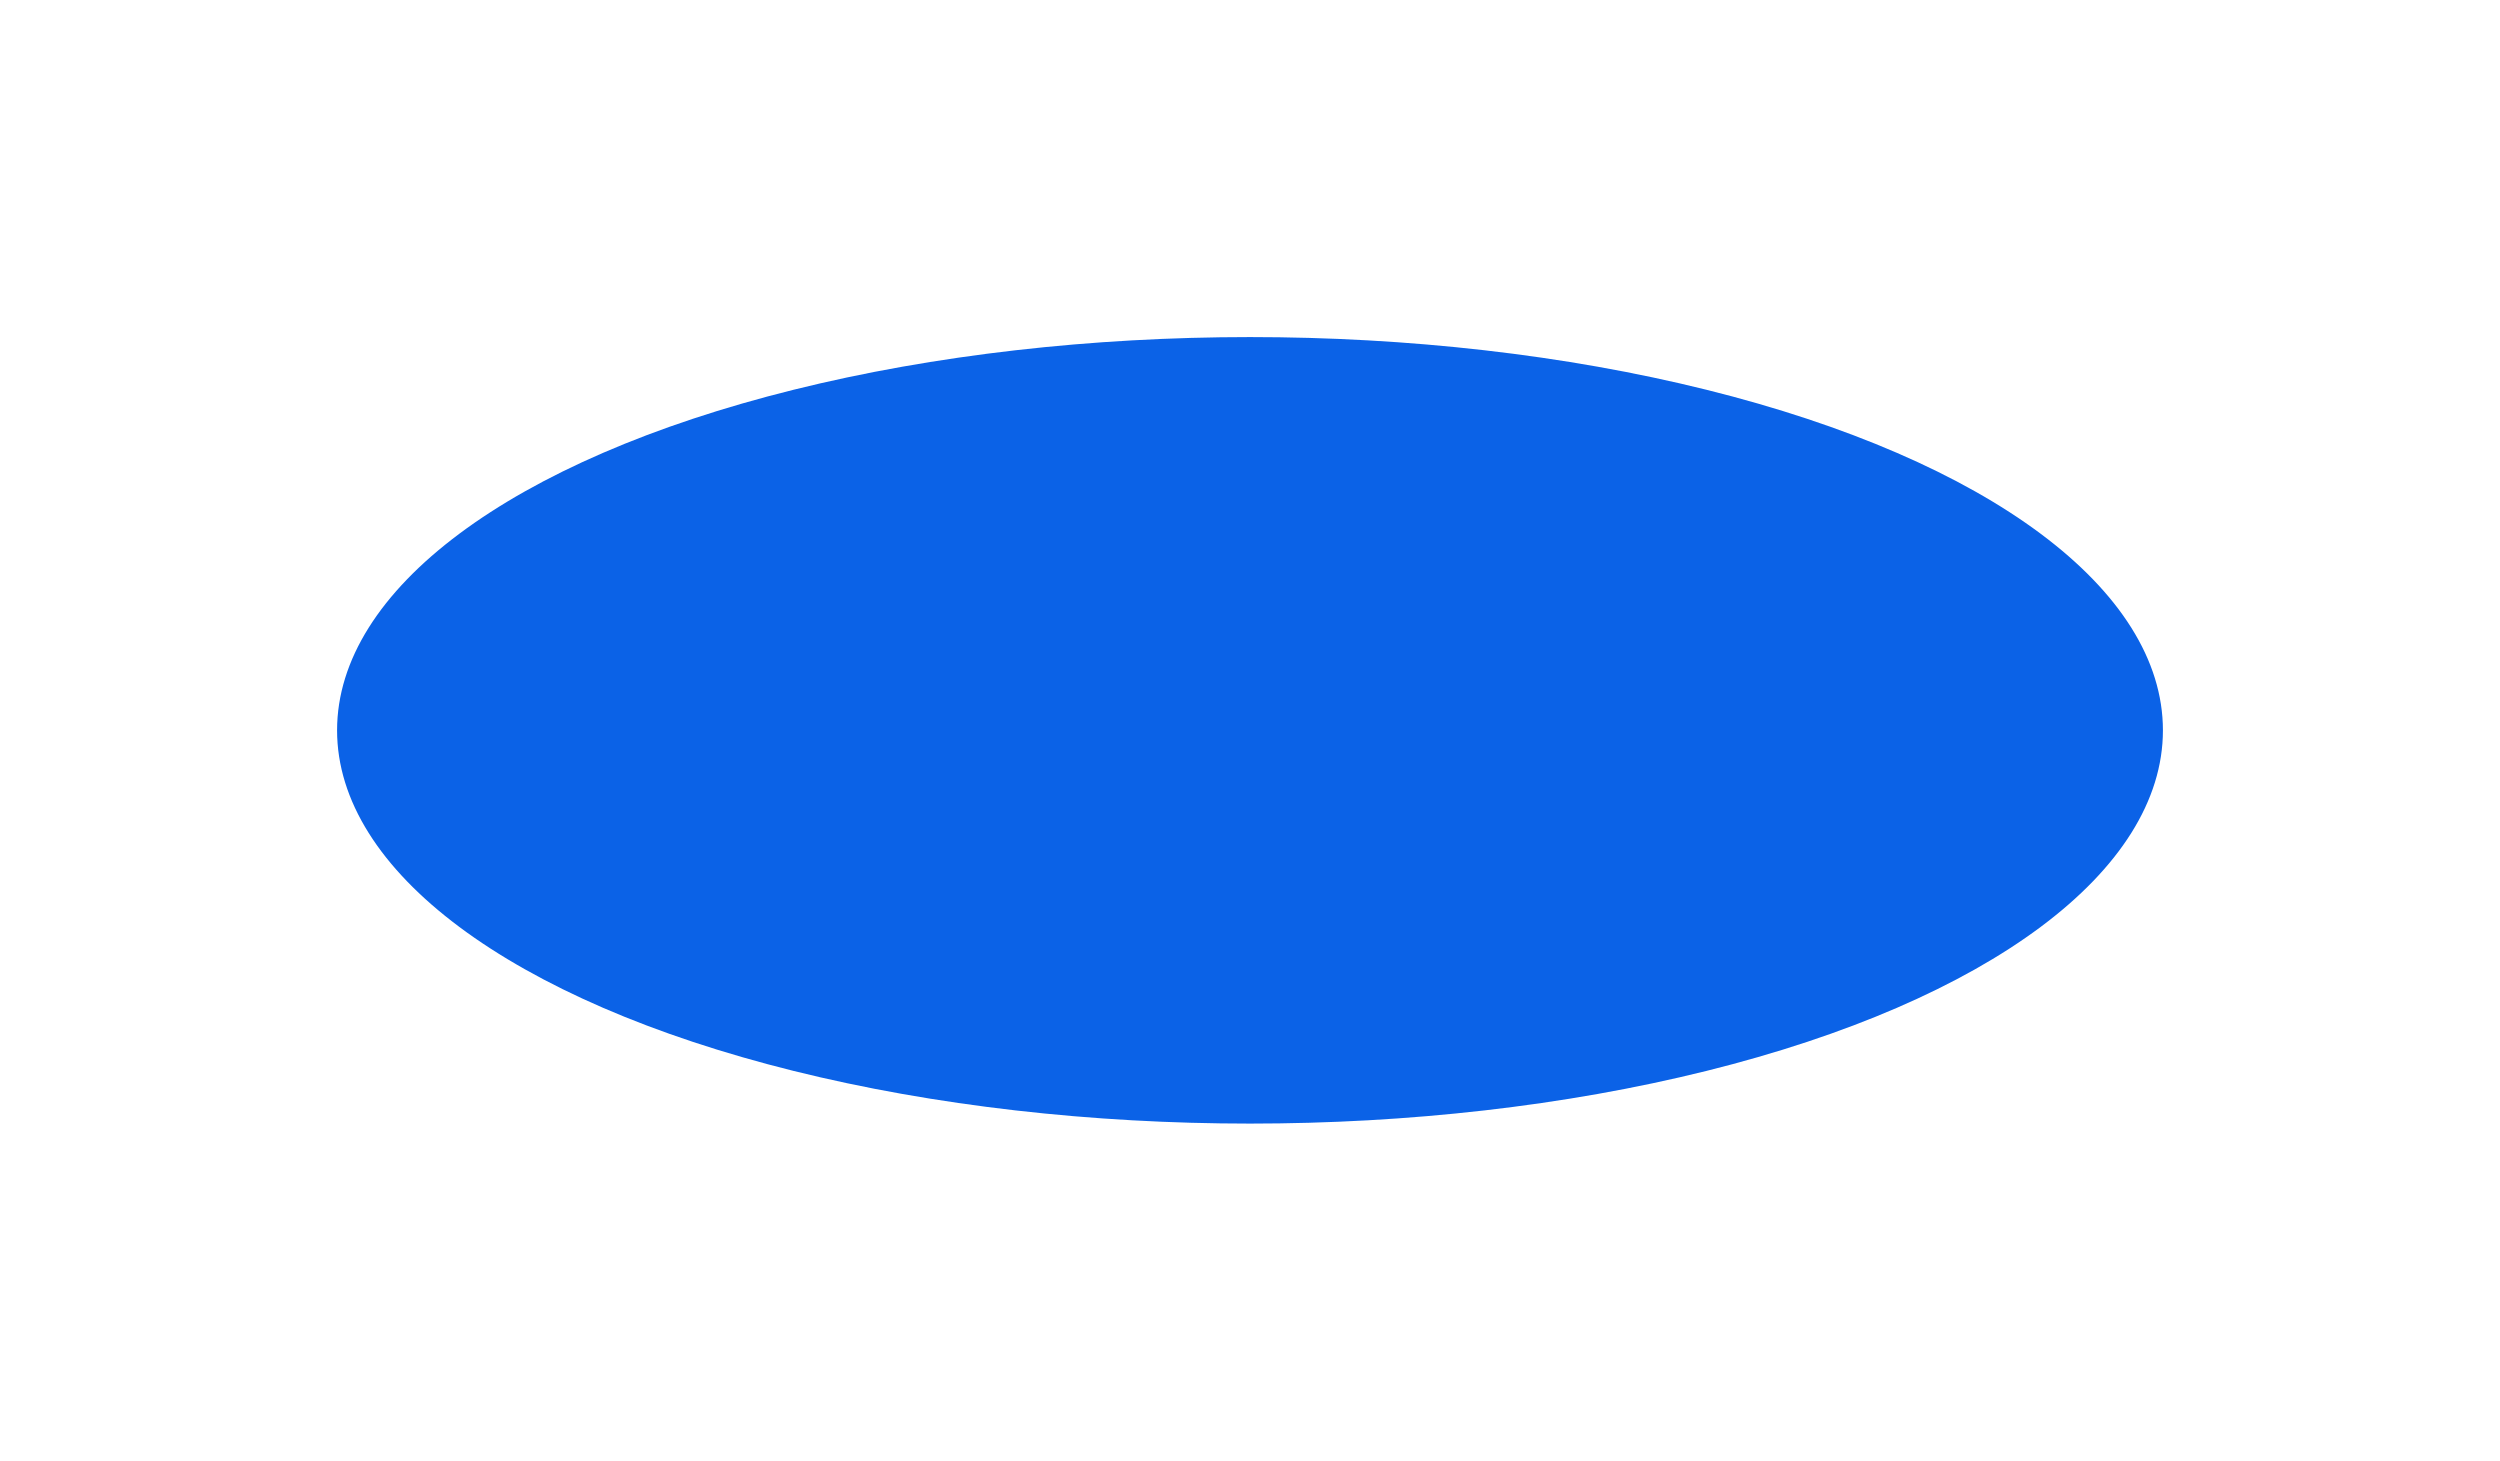<svg width="178" height="104" viewBox="0 0 178 104" fill="none" xmlns="http://www.w3.org/2000/svg">
<g style="mix-blend-mode:hard-light" filter="url(#filter0_f)">
<ellipse cx="89" cy="52" rx="65" ry="28" fill="#0B62E7"/>
</g>
<defs>
<filter id="filter0_f" x="0" y="0" width="178" height="104" filterUnits="userSpaceOnUse" color-interpolation-filters="sRGB">
<feFlood flood-opacity="0" result="BackgroundImageFix"/>
<feBlend mode="normal" in="SourceGraphic" in2="BackgroundImageFix" result="shape"/>
<feGaussianBlur stdDeviation="12" result="effect1_foregroundBlur"/>
</filter>
</defs>
</svg>
